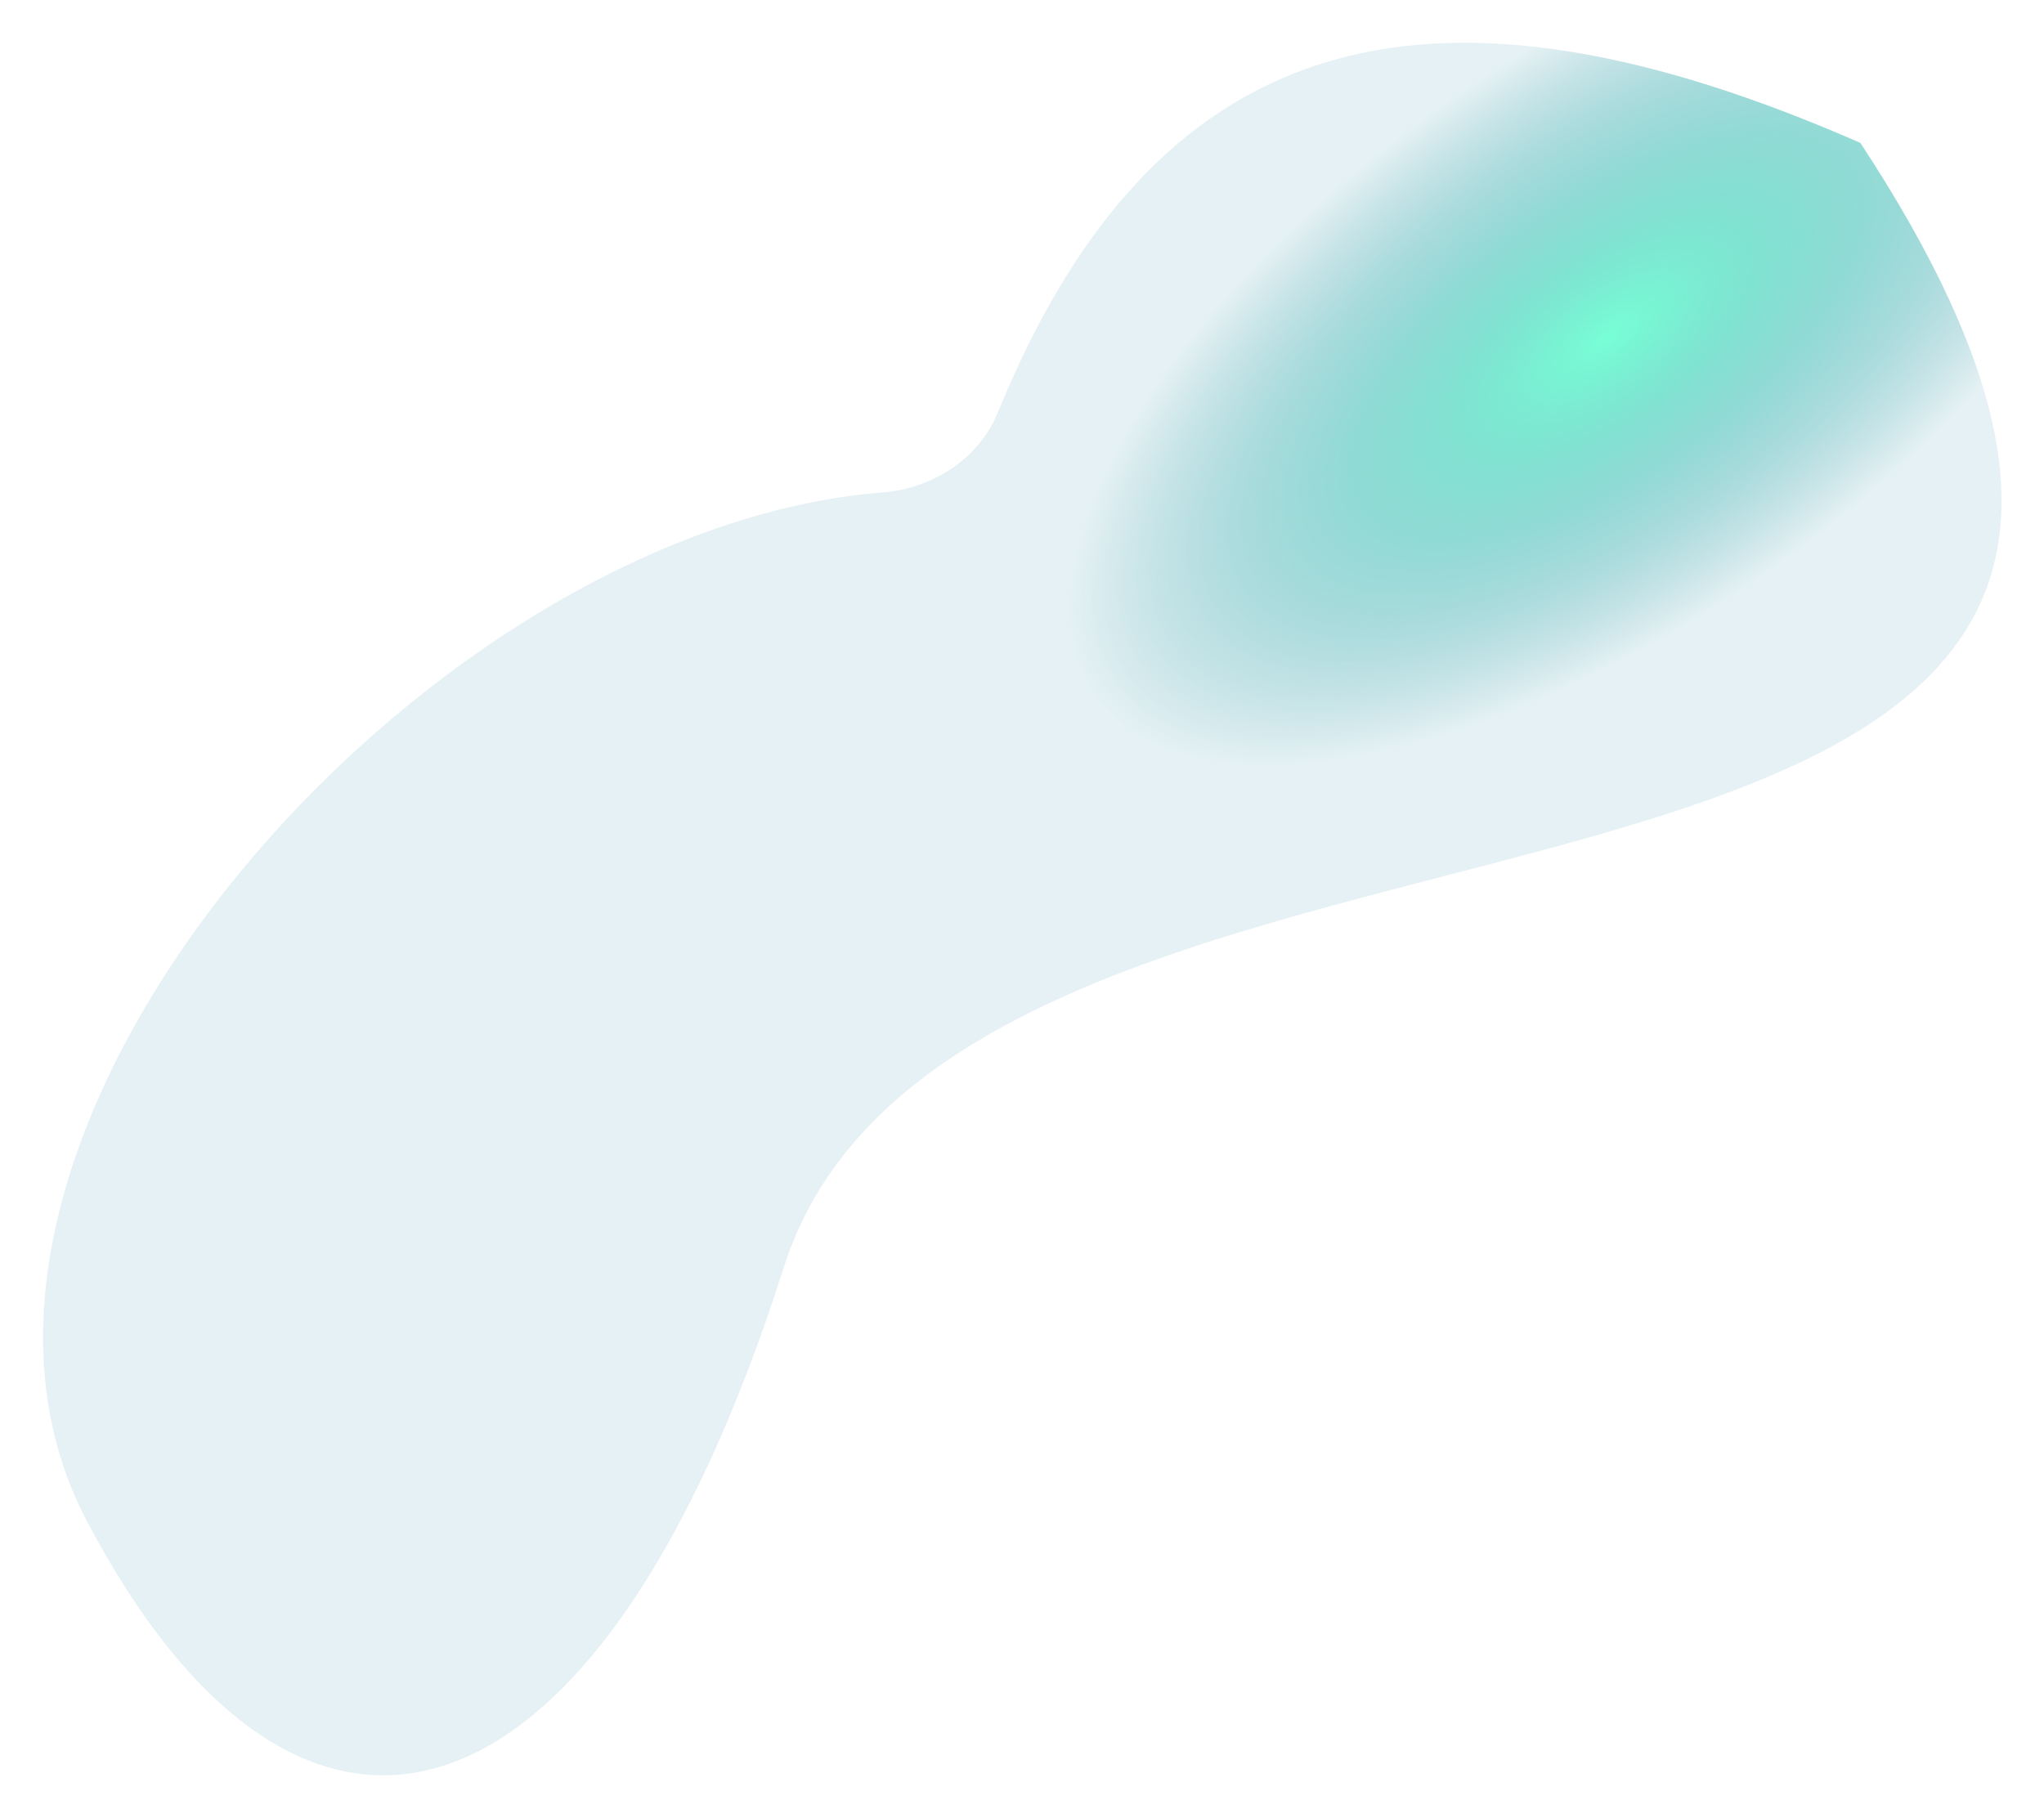 <svg width="2413" height="2147" viewBox="0 0 2413 2147" fill="none" xmlns="http://www.w3.org/2000/svg">
<g filter="url(#filter0_f_1_3)">
<path d="M925.205 1496.71C707.205 2181.71 355.923 2277.21 102.423 1795.71C-136.045 1342.77 500.037 623.9 1042.07 581.443C1101.23 576.809 1155.78 541.562 1178.19 486.609C1370.41 15.315 1706.53 -45.746 2196.2 168.714C2903.7 1245.21 1143.2 811.714 925.205 1496.71Z" fill="url(#paint0_radial_1_3)"/>
</g>
<defs>
<filter id="filter0_f_1_3" x="0.871" y="0.501" width="2411.99" height="2145.67" filterUnits="userSpaceOnUse" color-interpolation-filters="sRGB">
<feFlood flood-opacity="0" result="BackgroundImageFix"/>
<feBlend mode="normal" in="SourceGraphic" in2="BackgroundImageFix" result="shape"/>
<feGaussianBlur stdDeviation="25" result="effect1_foregroundBlur_1_3"/>
</filter>
<radialGradient id="paint0_radial_1_3" cx="0" cy="0" r="1" gradientUnits="userSpaceOnUse" gradientTransform="translate(1903.57 395.487) rotate(145.057) scale(745.191 336.146)">
<stop stop-color="#78FFD6"/>
<stop offset="1" stop-color="#007991" stop-opacity="0.1"/>
</radialGradient>
</defs>
</svg>
